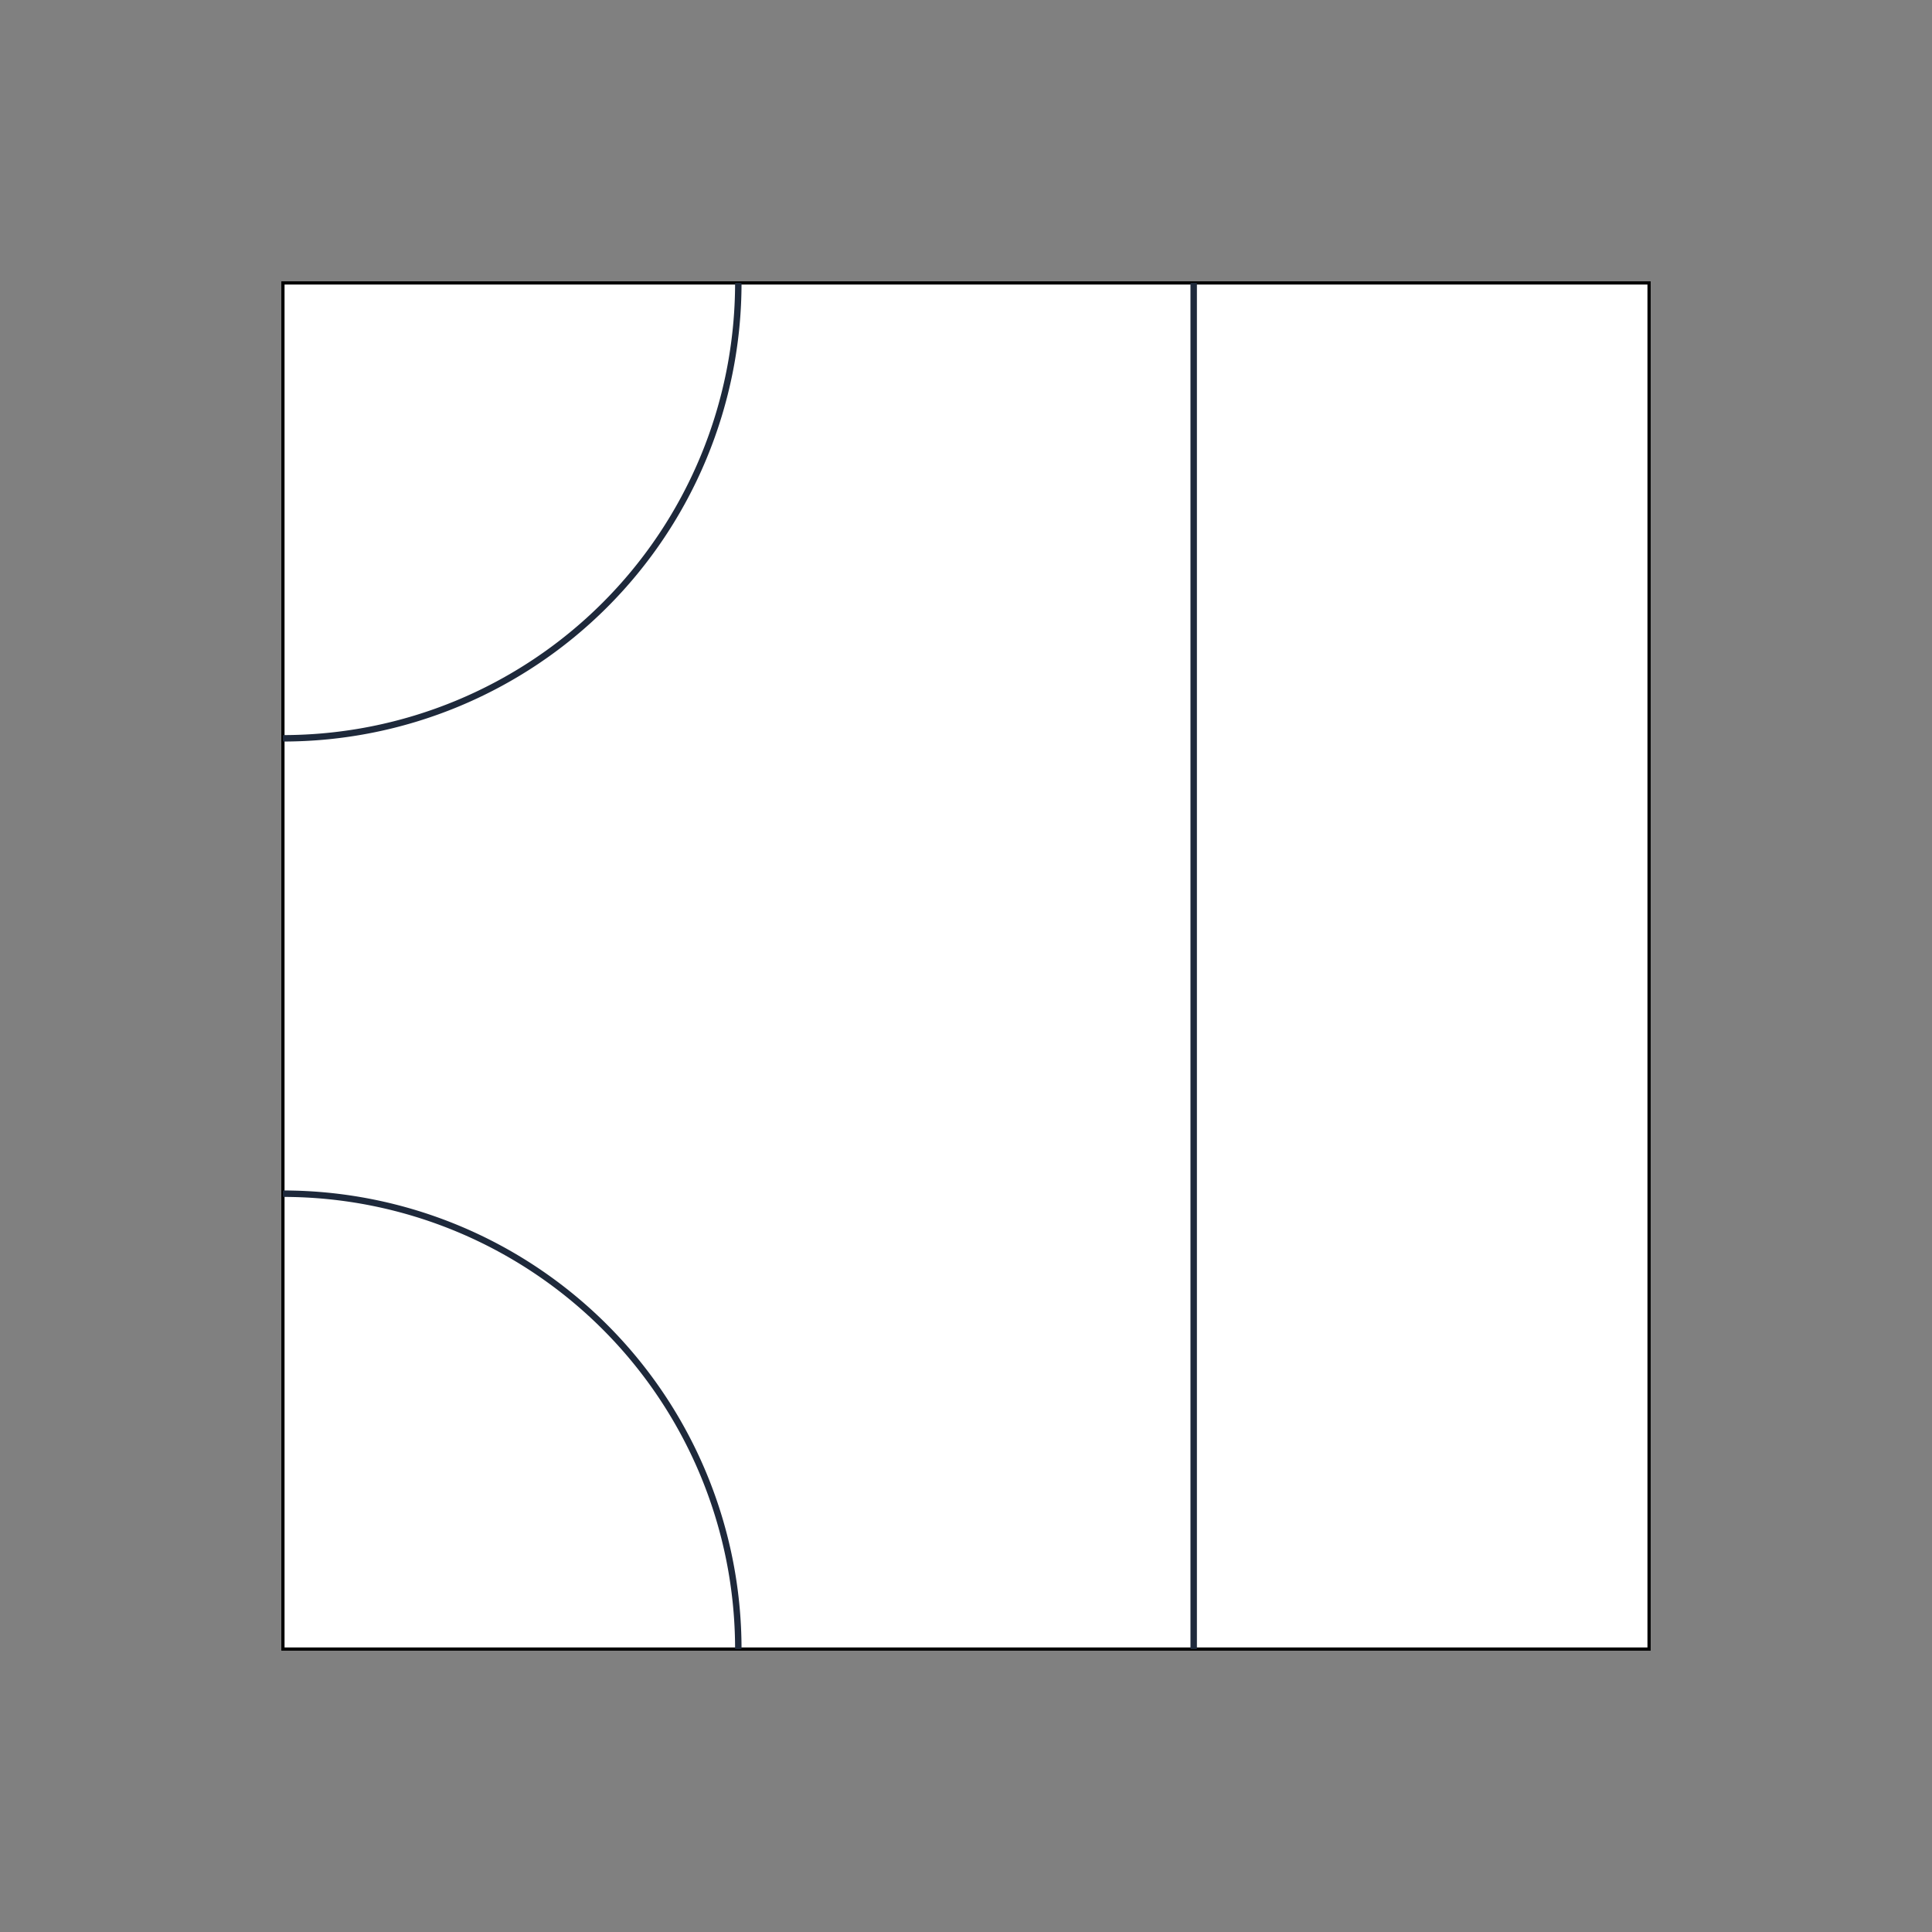 <svg xmlns="http://www.w3.org/2000/svg" class="bg-white cursor-crosshair rounded-xl shadow-xl border border-slate-200 s-BgHh72J5KvB0" viewBox="0 0 600 600" width="600" height="600"><rect x="0" y="0" width="600" height="600" fill="#808080" stroke="none"/><polygon id="border-polygon" fill="white" stroke="#00000033" stroke-width="1" class="s-BgHh72J5KvB0" points="512.132,87.868 512.132,512.132 87.868,512.132 87.868,87.868"/><!----><defs class="s-BgHh72J5KvB0"><clipPath class="s-BgHh72J5KvB0" id="polygon-clip-4"><polygon class="s-BgHh72J5KvB0" points="512.132,87.868 512.132,512.132 87.868,512.132 87.868,87.868"/></clipPath></defs><g class="s-BgHh72J5KvB0" clip-path="url(#polygon-clip-4)"><!----><path fill="none" stroke="#1e293b" stroke-width="2" stroke-linecap="round" stroke-linejoin="round" class="s-BgHh72J5KvB0" d="M 229.289 87.868 A 141.421 141.421 0 0 1 87.868 229.289"/><!----><path fill="none" stroke="#1e293b" stroke-width="2" stroke-linecap="round" stroke-linejoin="round" class="s-BgHh72J5KvB0" d="M 87.868 370.711 A 141.421 141.421 0 0 1 229.289 512.132"/><!----><line stroke="#1e293b" stroke-width="2" fill="none" stroke-linecap="round" class="s-BgHh72J5KvB0" x1="370.711" y1="87.868" x2="370.711" y2="512.132"/><!----><!----></g><!----><!----><!----></svg>